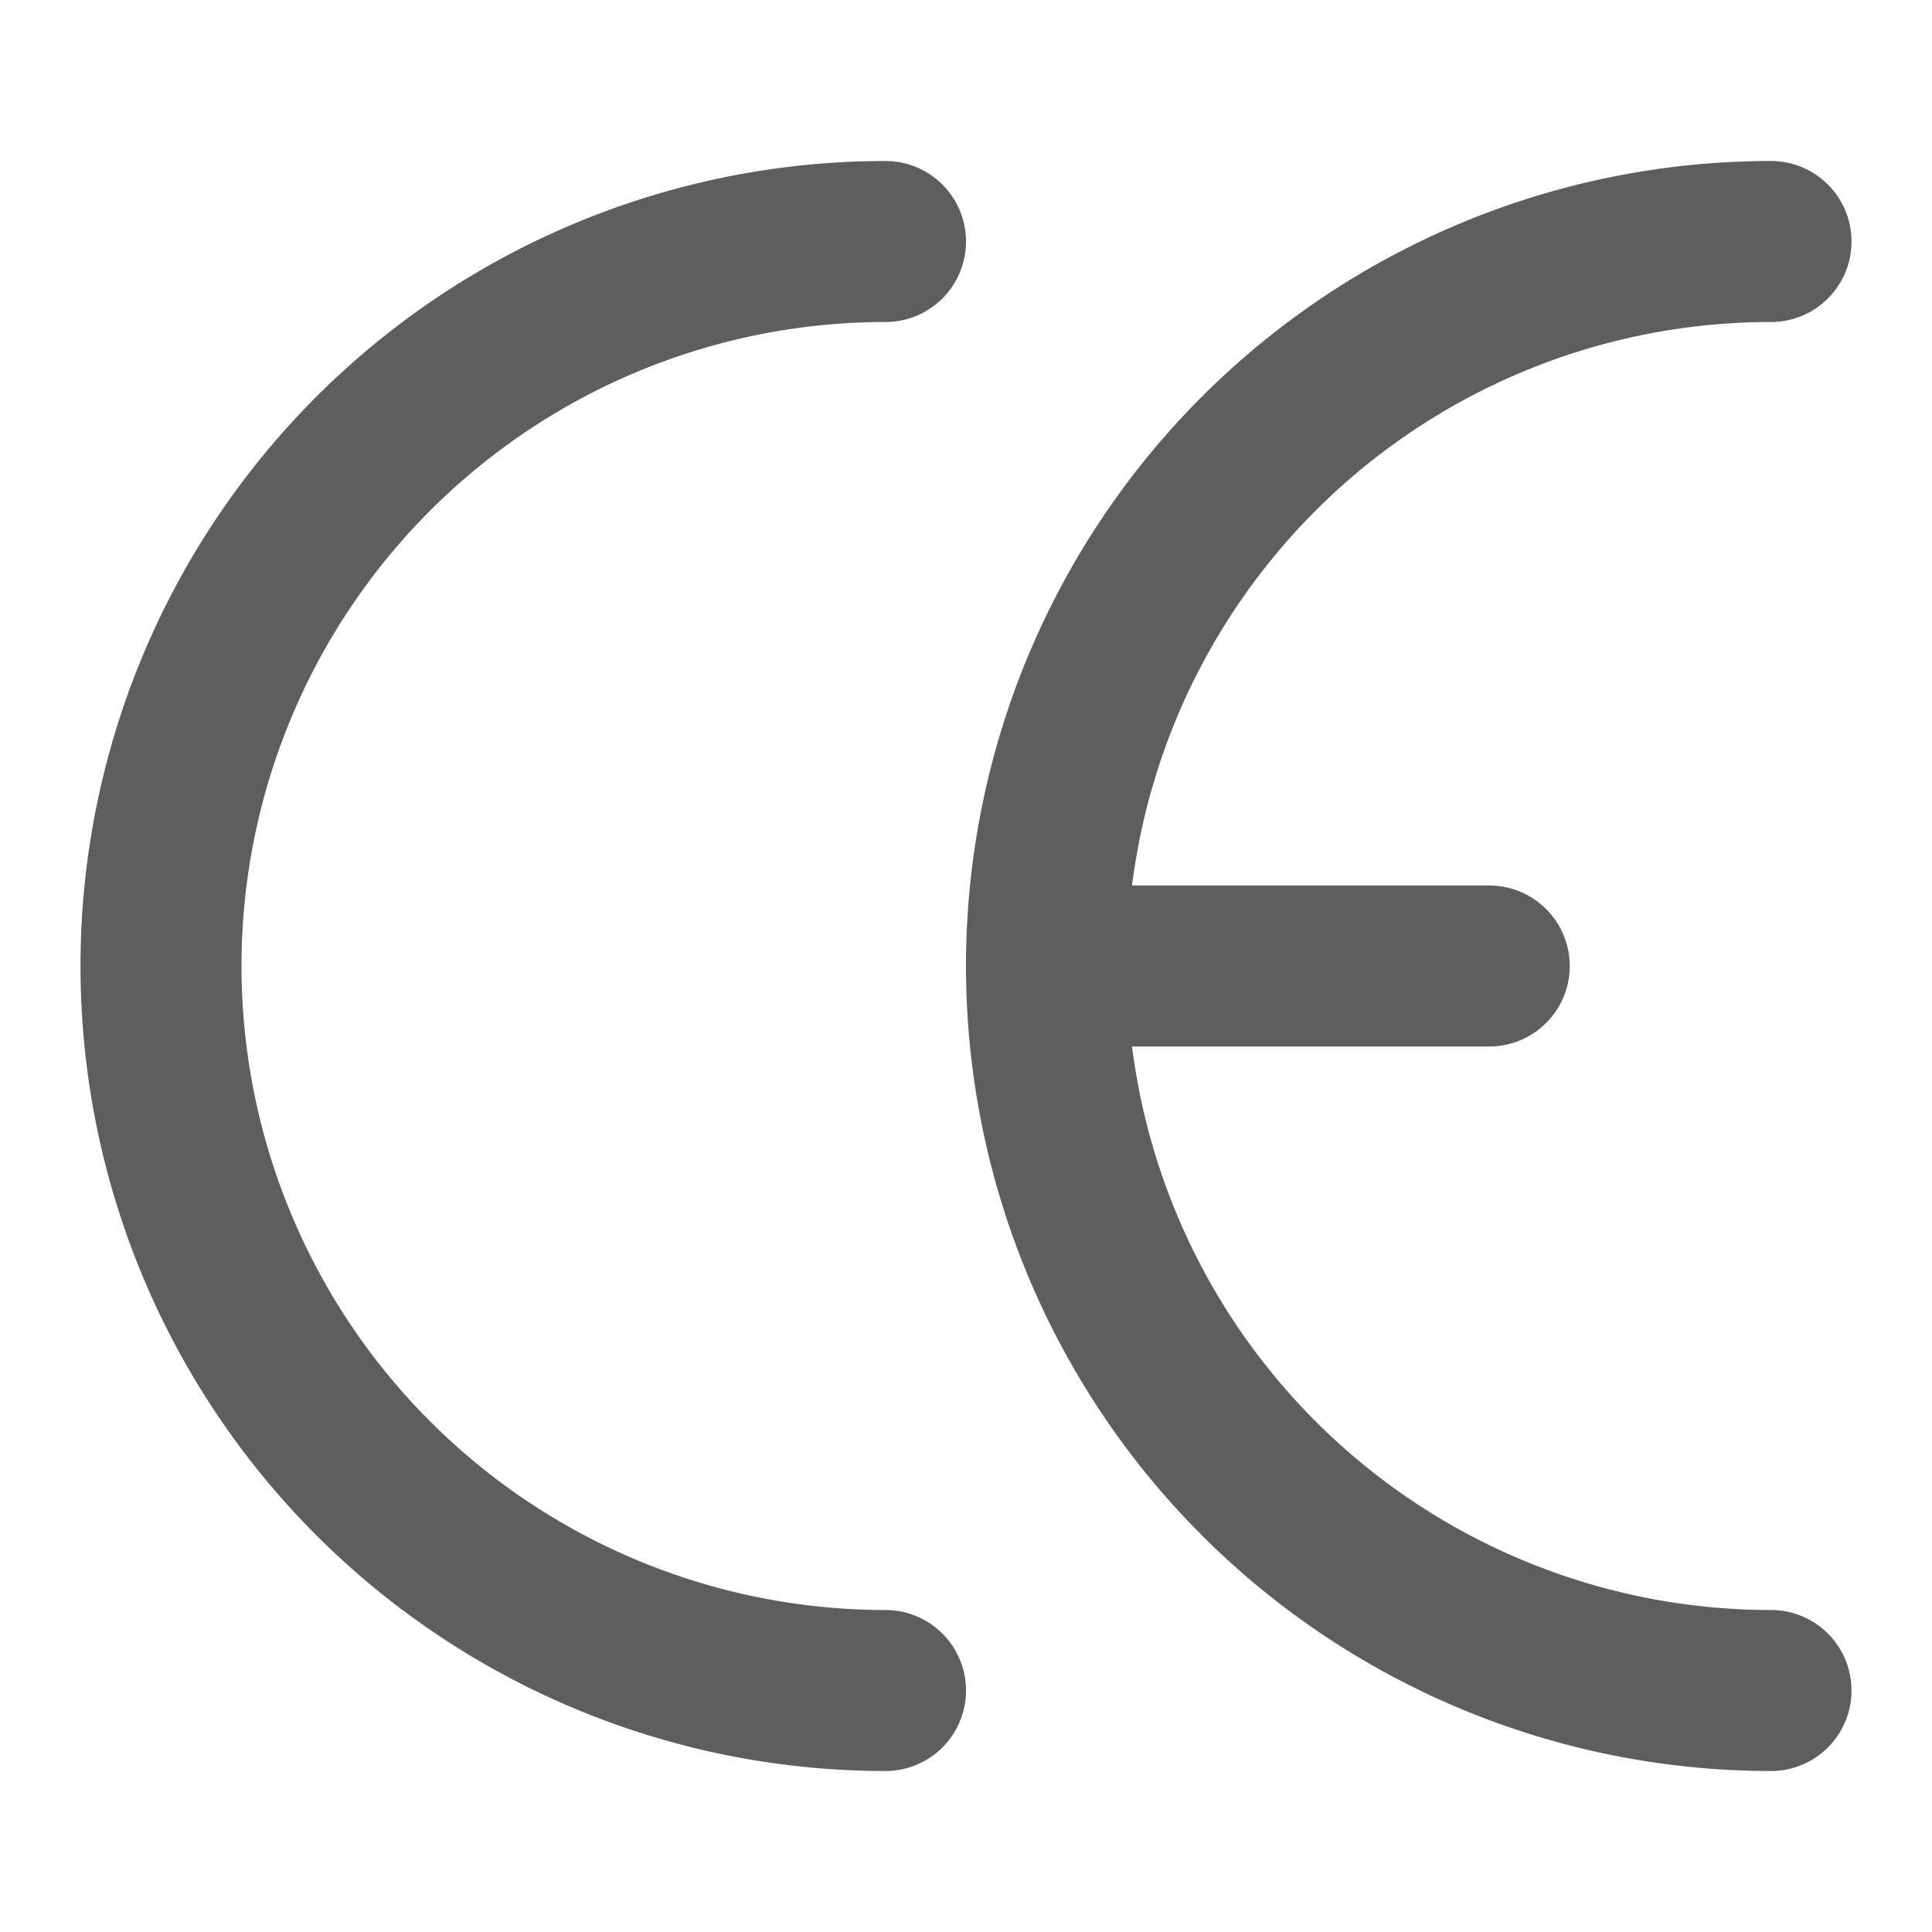 <svg width="80" height="80" fill="none" stroke="#5e5e5e" stroke-linecap="round" stroke-linejoin="round" stroke-width="2" viewBox="0 0 24 24" xmlns="http://www.w3.org/2000/svg">
  <path d="M11 21a9 9 0 1 1 0-18"></path>
  <path d="M22 21a9 9 0 1 1 0-18"></path>
  <path d="M13 12h5.5"></path>
</svg>
